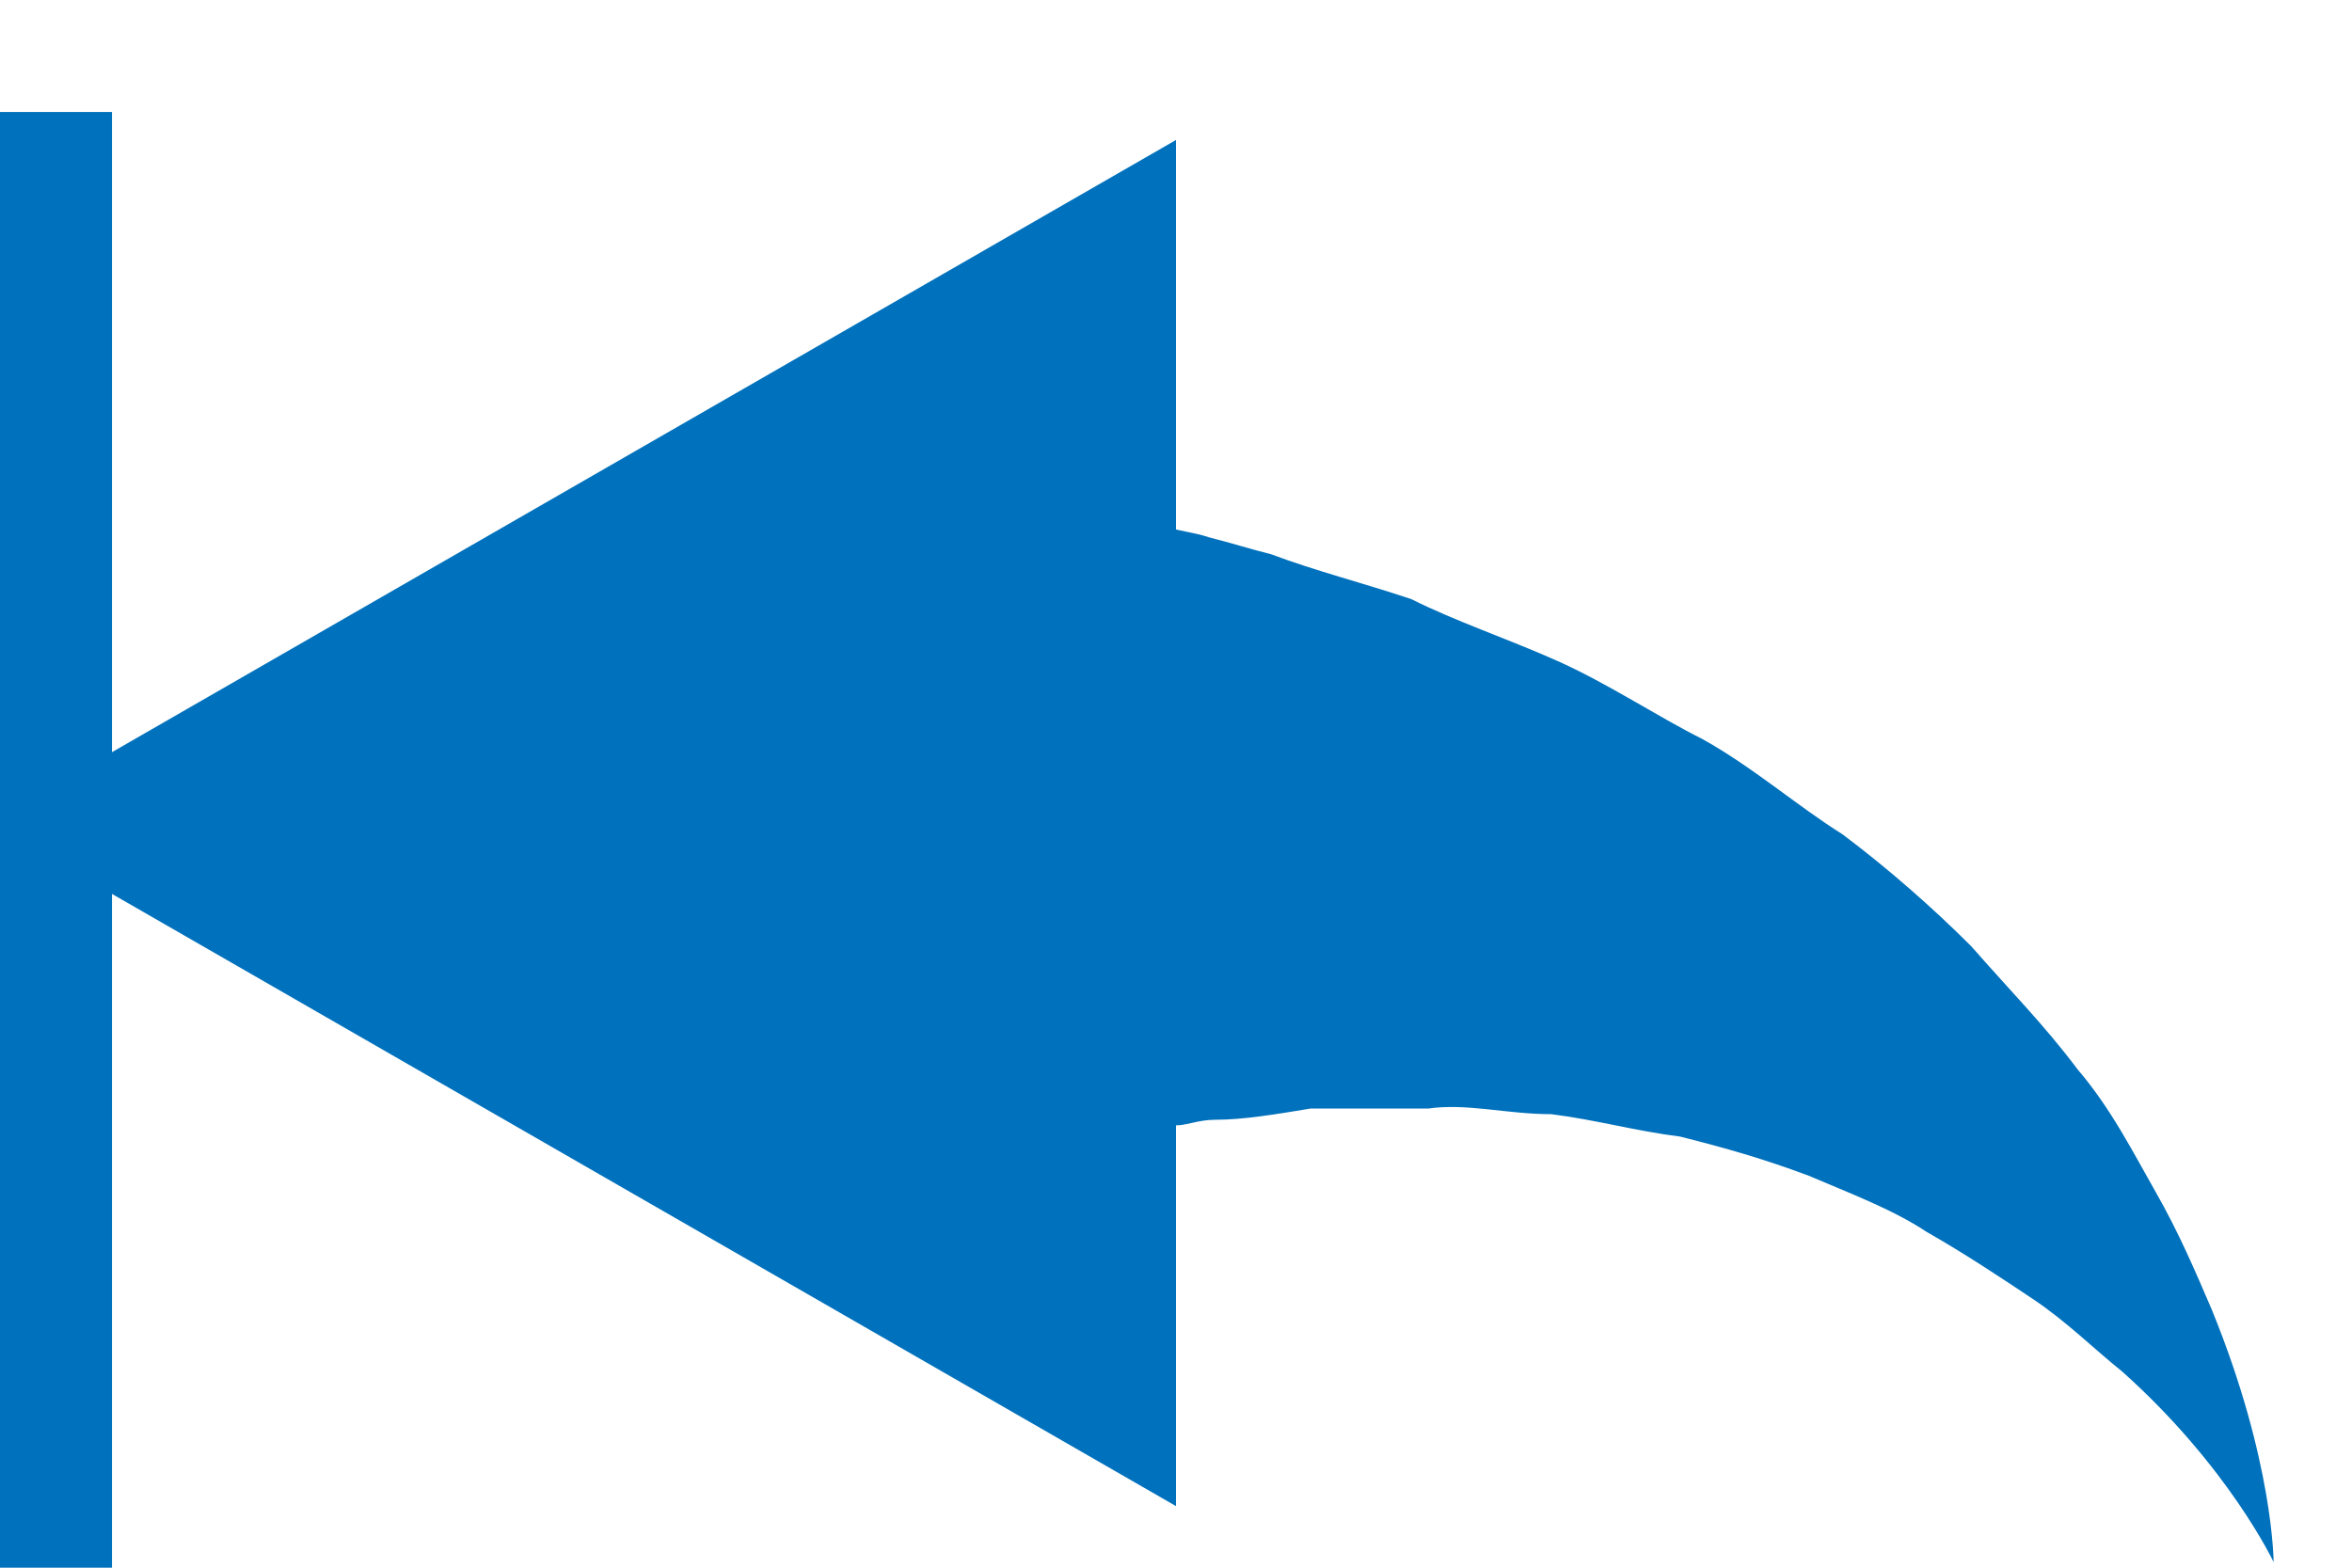 <?xml version="1.0" encoding="utf-8"?>
<!-- Generator: Adobe Illustrator 18.1.1, SVG Export Plug-In . SVG Version: 6.00 Build 0)  -->
<svg version="1.1" id="Icons" xmlns="http://www.w3.org/2000/svg" xmlns:xlink="http://www.w3.org/1999/xlink" x="0px" y="0px"
	 viewBox="0 0 42 28" enable-background="new 0 0 42 28" xml:space="preserve">
<g>
	<path fill="#0071BC" d="M18.2,8.7c0,0,0.4,0.1,1.2,0.3c0.4,0.1,0.8,0.2,1.4,0.4c0.3,0.1,0.5,0.1,0.8,0.2c0.4,0.1,0.7,0.2,1.1,0.3
		c0.8,0.3,1.6,0.5,2.5,0.8c0.8,0.4,1.7,0.7,2.6,1.1c0.9,0.4,1.8,1,2.6,1.4c0.9,0.5,1.7,1.2,2.5,1.7c0.8,0.6,1.6,1.3,2.3,2
		c0.7,0.8,1.3,1.4,1.9,2.2c0.6,0.7,1,1.5,1.4,2.2c0.4,0.7,0.7,1.4,1,2.1c1.1,2.7,1.1,4.5,1.1,4.5s-0.8-1.7-2.7-3.4
		c-0.5-0.4-1-0.9-1.6-1.3c-0.6-0.4-1.2-0.8-1.9-1.2c-0.6-0.4-1.4-0.7-2.1-1c-0.8-0.3-1.5-0.5-2.3-0.7c-0.8-0.1-1.5-0.3-2.3-0.4
		c-0.8,0-1.5-0.2-2.2-0.1c-0.7,0-1.4,0-2.1,0c-0.6,0.1-1.2,0.2-1.7,0.2c-0.3,0-0.5,0.1-0.7,0.1c-0.3,0.1-0.6,0.1-0.9,0.1
		c-0.5,0.1-1,0.2-1.4,0.2c-0.8,0.1-1.2,0.2-1.2,0.2L18.2,8.7z"/>
	<g>
		<polygon fill="#0071BC" points="21,26.9 -0.2,14.7 21,2.5 		"/>
	</g>
</g>
<line fill="none" stroke="#0071BC" stroke-width="2" x1="1" y1="28" x2="1" y2="2"/>
</svg>
